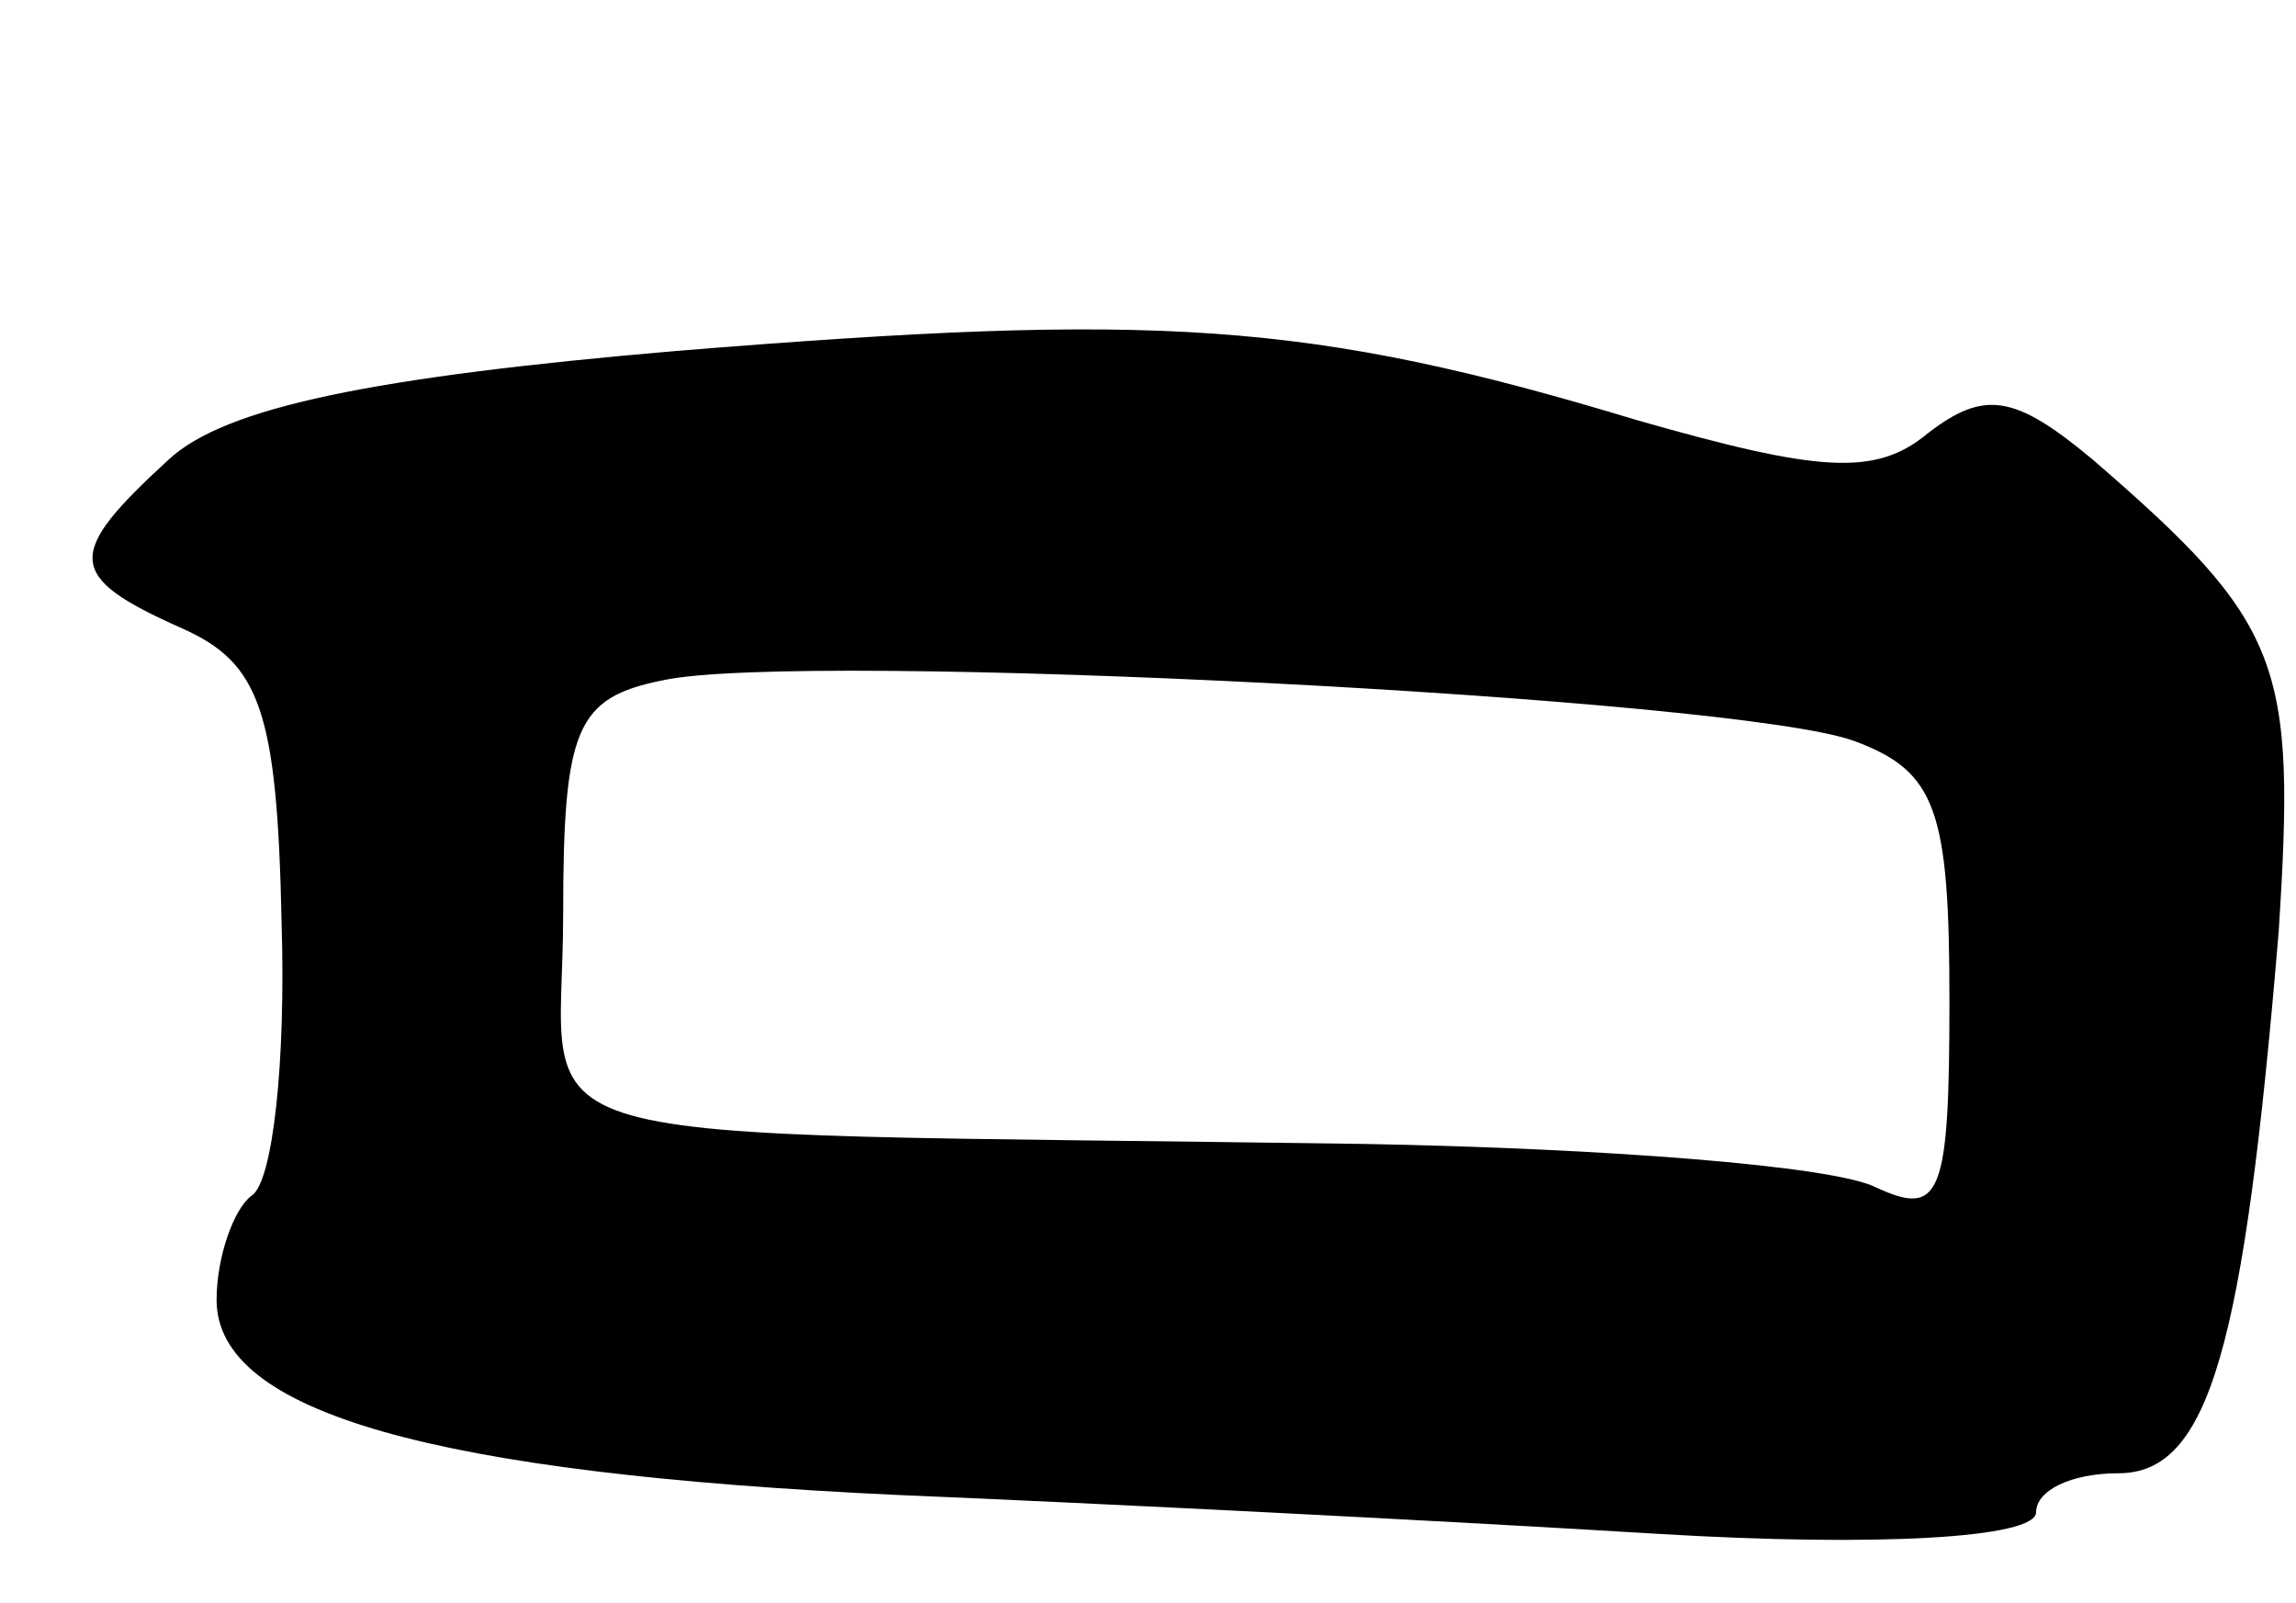 <svg version="1.0" xmlns="http://www.w3.org/2000/svg"
 width="53pt" height="37pt" viewBox="0 0 53 37"
 preserveAspectRatio="xMidYMid meet">
<g transform="translate(0,37) scale(0.1,-0.1)"
fill="#000000" stroke="none">
<path d="M156 289 c-70 -6 -104 -13 -117 -25 -24 -22 -24 -27 3 -39 18 -8 22
-19 23 -68 1 -32 -2 -60 -7 -63 -4 -3 -8 -14 -8 -24 0 -26 50 -40 157 -45 48
-2 127 -6 176 -9 50 -3 87 -1 87 5 0 5 8 9 19 9 21 0 29 29 37 125 4 62 1 71
-43 109 -18 15 -25 16 -38 6 -12 -10 -25 -9 -67 3 -76 23 -111 25 -222 16z
m272 -90 c19 -7 22 -16 22 -60 0 -45 -2 -50 -17 -43 -10 5 -63 9 -118 10 -205
3 -185 -3 -185 53 0 43 3 50 23 54 32 7 248 -4 275 -14z"/>
</g>
</svg>
